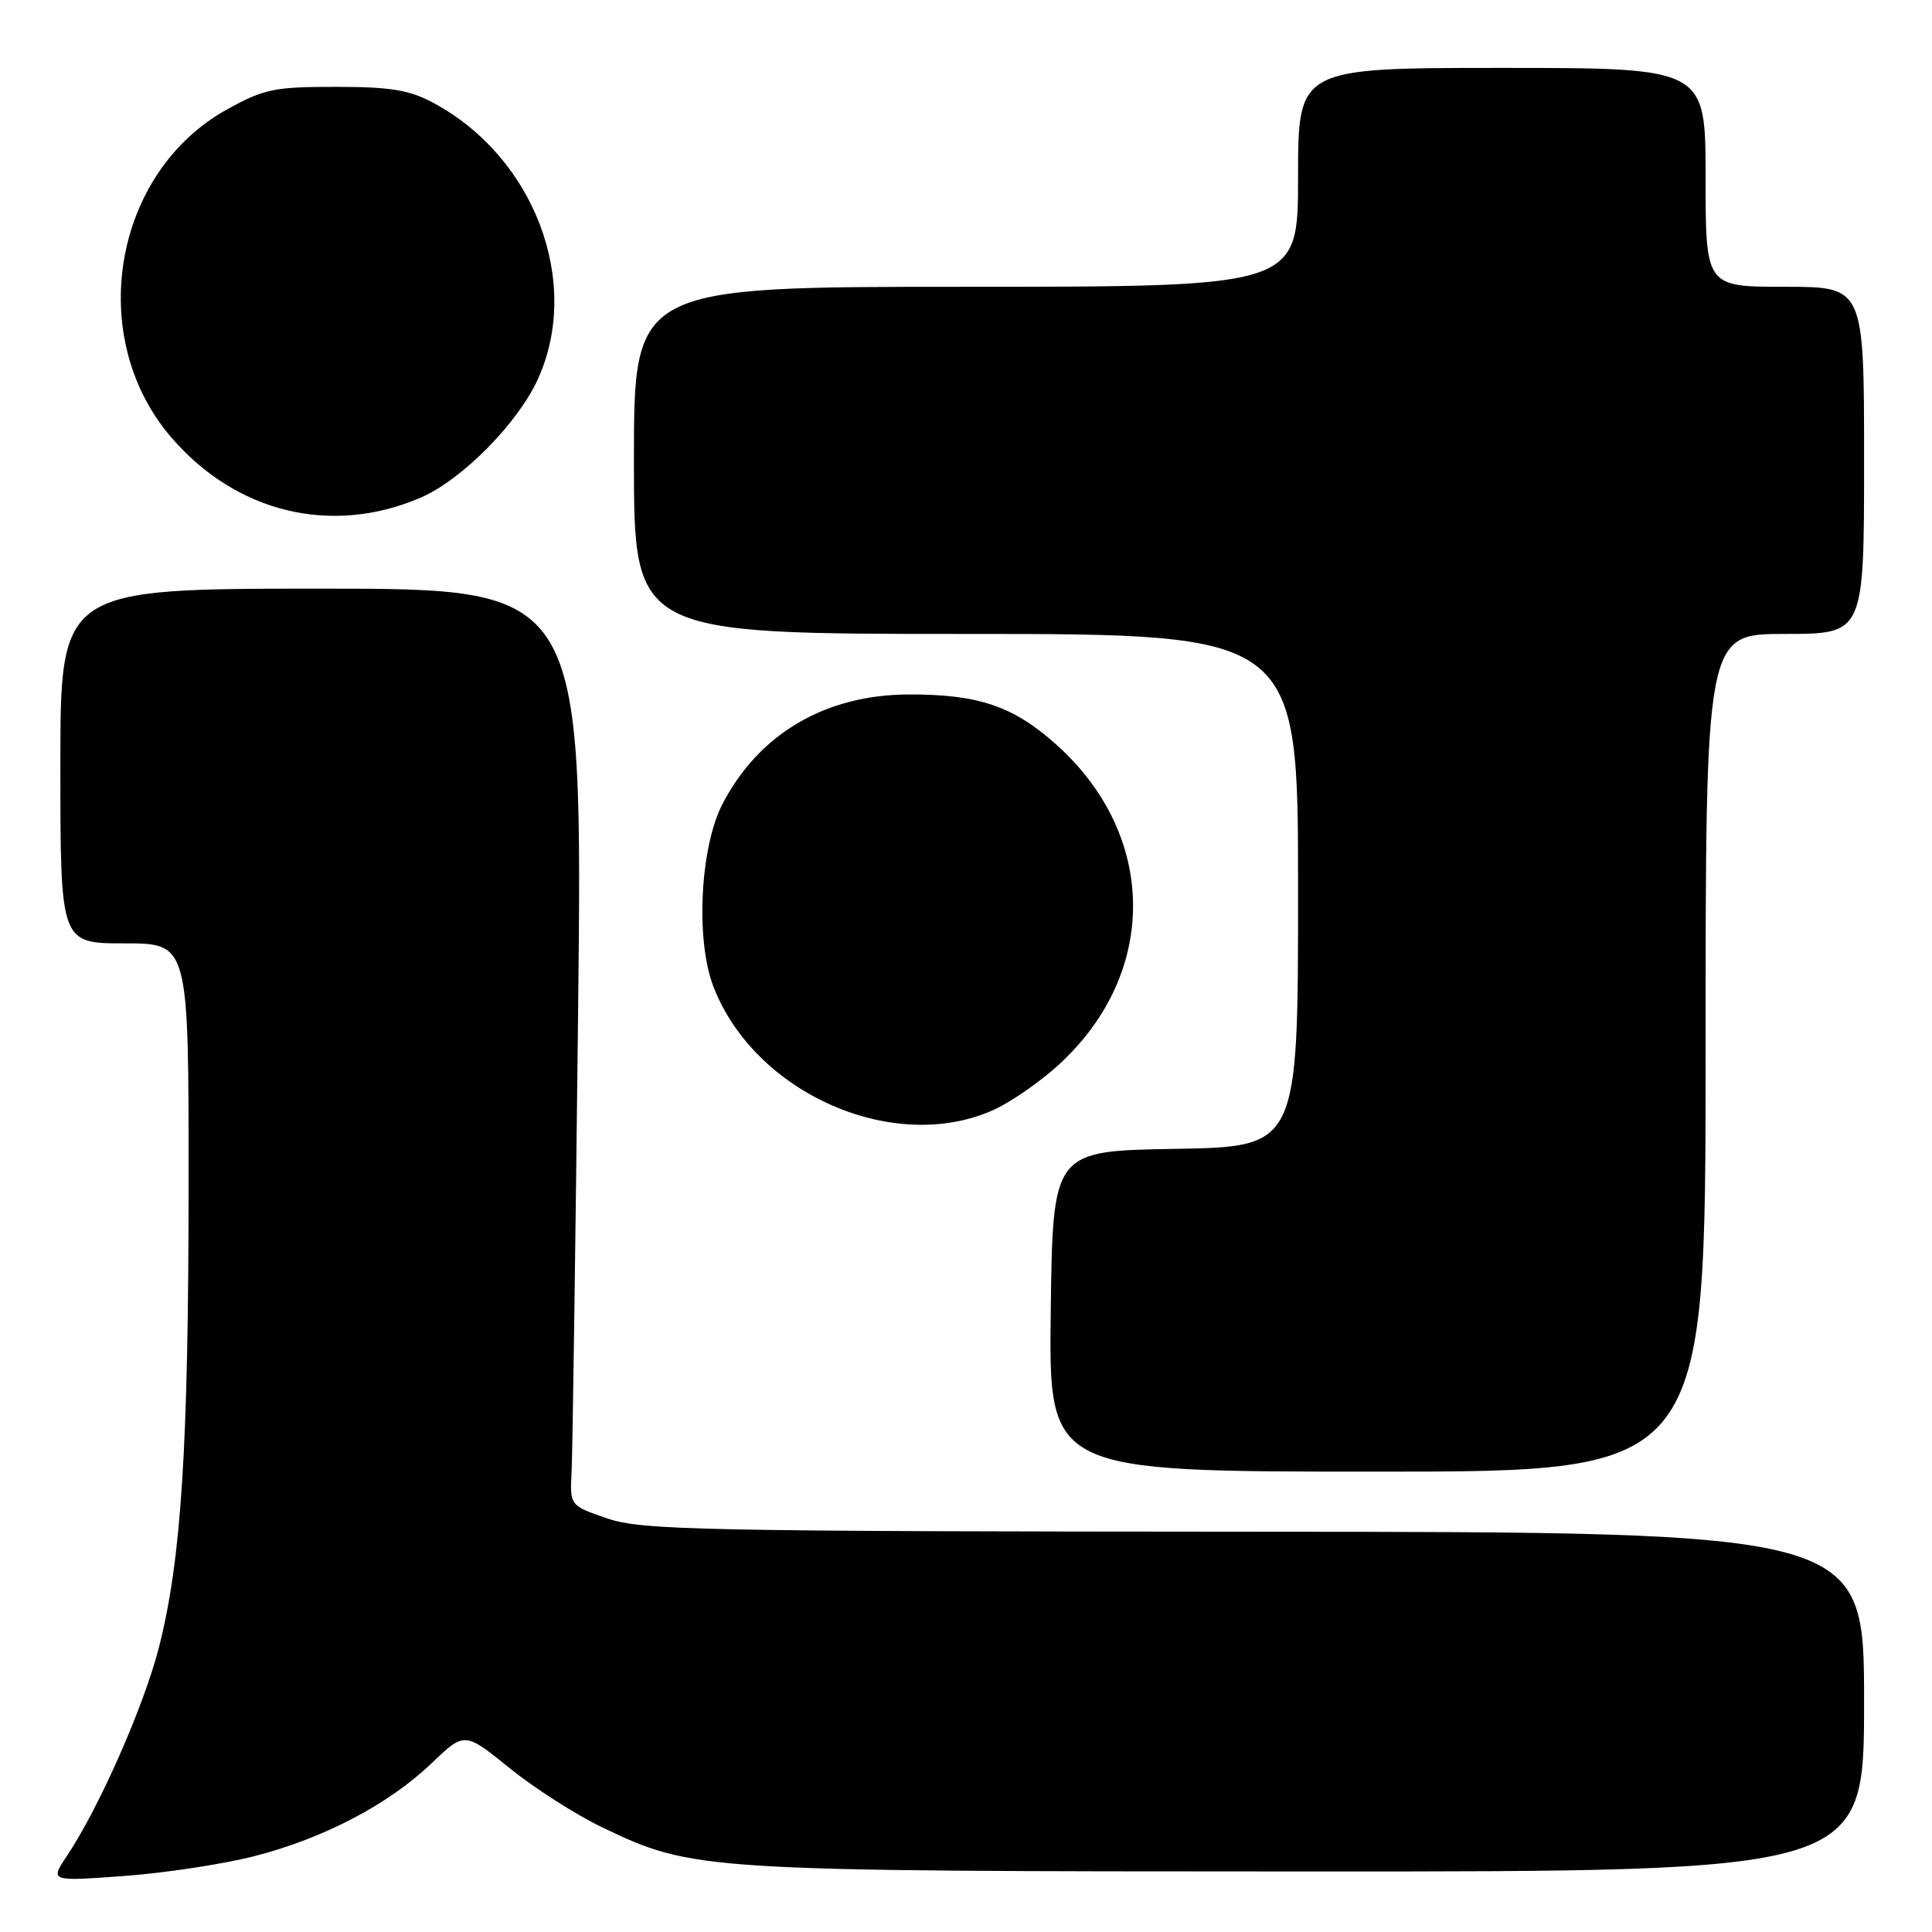 <?xml version="1.0" encoding="UTF-8" standalone="no"?>
<!DOCTYPE svg PUBLIC "-//W3C//DTD SVG 1.1//EN" "http://www.w3.org/Graphics/SVG/1.1/DTD/svg11.dtd" >
<svg xmlns="http://www.w3.org/2000/svg" xmlns:xlink="http://www.w3.org/1999/xlink" version="1.1" viewBox="0 0 256 256">
 <g >
 <path fill="currentColor"
d=" M 33.67 245.96 C 42.91 243.59 51.50 239.09 57.20 233.63 C 61.56 229.46 61.56 229.46 67.53 234.29 C 70.81 236.94 76.31 240.46 79.75 242.11 C 91.88 247.92 92.58 247.96 173.25 247.98 C 247.00 248.00 247.00 248.00 247.00 225.50 C 247.00 203.00 247.00 203.00 166.25 202.96 C 92.83 202.92 85.05 202.76 80.50 201.21 C 75.50 199.50 75.50 199.50 75.74 195.00 C 75.87 192.53 76.25 165.19 76.60 134.25 C 77.22 78.00 77.22 78.00 42.61 78.00 C 8.00 78.00 8.00 78.00 8.00 101.50 C 8.00 125.00 8.00 125.00 16.50 125.00 C 25.00 125.00 25.00 125.00 24.99 156.75 C 24.98 191.79 24.03 206.65 21.05 218.32 C 19.06 226.10 13.12 239.56 8.88 245.90 C 6.61 249.30 6.61 249.30 16.41 248.58 C 21.80 248.19 29.57 247.01 33.67 245.96 Z  M 226.00 139.50 C 226.00 84.00 226.00 84.00 236.50 84.00 C 247.00 84.00 247.00 84.00 247.00 61.00 C 247.00 38.00 247.00 38.00 236.50 38.00 C 226.00 38.00 226.00 38.00 226.00 23.50 C 226.00 9.00 226.00 9.00 199.00 9.00 C 172.00 9.00 172.00 9.00 172.00 23.50 C 172.00 38.00 172.00 38.00 128.00 38.00 C 84.00 38.00 84.00 38.00 84.00 61.00 C 84.00 84.00 84.00 84.00 128.00 84.00 C 172.00 84.00 172.00 84.00 172.00 117.98 C 172.00 151.95 172.00 151.95 155.75 152.23 C 139.50 152.50 139.50 152.50 139.23 173.75 C 138.96 195.00 138.96 195.00 182.48 195.00 C 226.00 195.00 226.00 195.00 226.00 139.50 Z  M 131.69 147.05 C 133.99 146.01 137.91 143.28 140.39 140.99 C 153.52 128.89 153.37 110.71 140.02 98.71 C 134.30 93.57 129.68 91.99 120.38 92.02 C 109.36 92.06 100.57 97.23 95.75 106.50 C 92.77 112.22 92.15 124.48 94.51 130.67 C 99.94 144.88 118.48 153.05 131.69 147.05 Z  M 55.70 65.96 C 61.19 63.60 68.62 56.09 71.29 50.20 C 77.08 37.41 70.83 20.87 57.50 13.67 C 54.25 11.92 51.81 11.51 44.50 11.51 C 36.36 11.50 34.98 11.79 30.08 14.50 C 15.01 22.84 11.27 44.61 22.64 57.89 C 31.23 67.93 43.89 71.02 55.70 65.96 Z "/>
</g>
</svg>